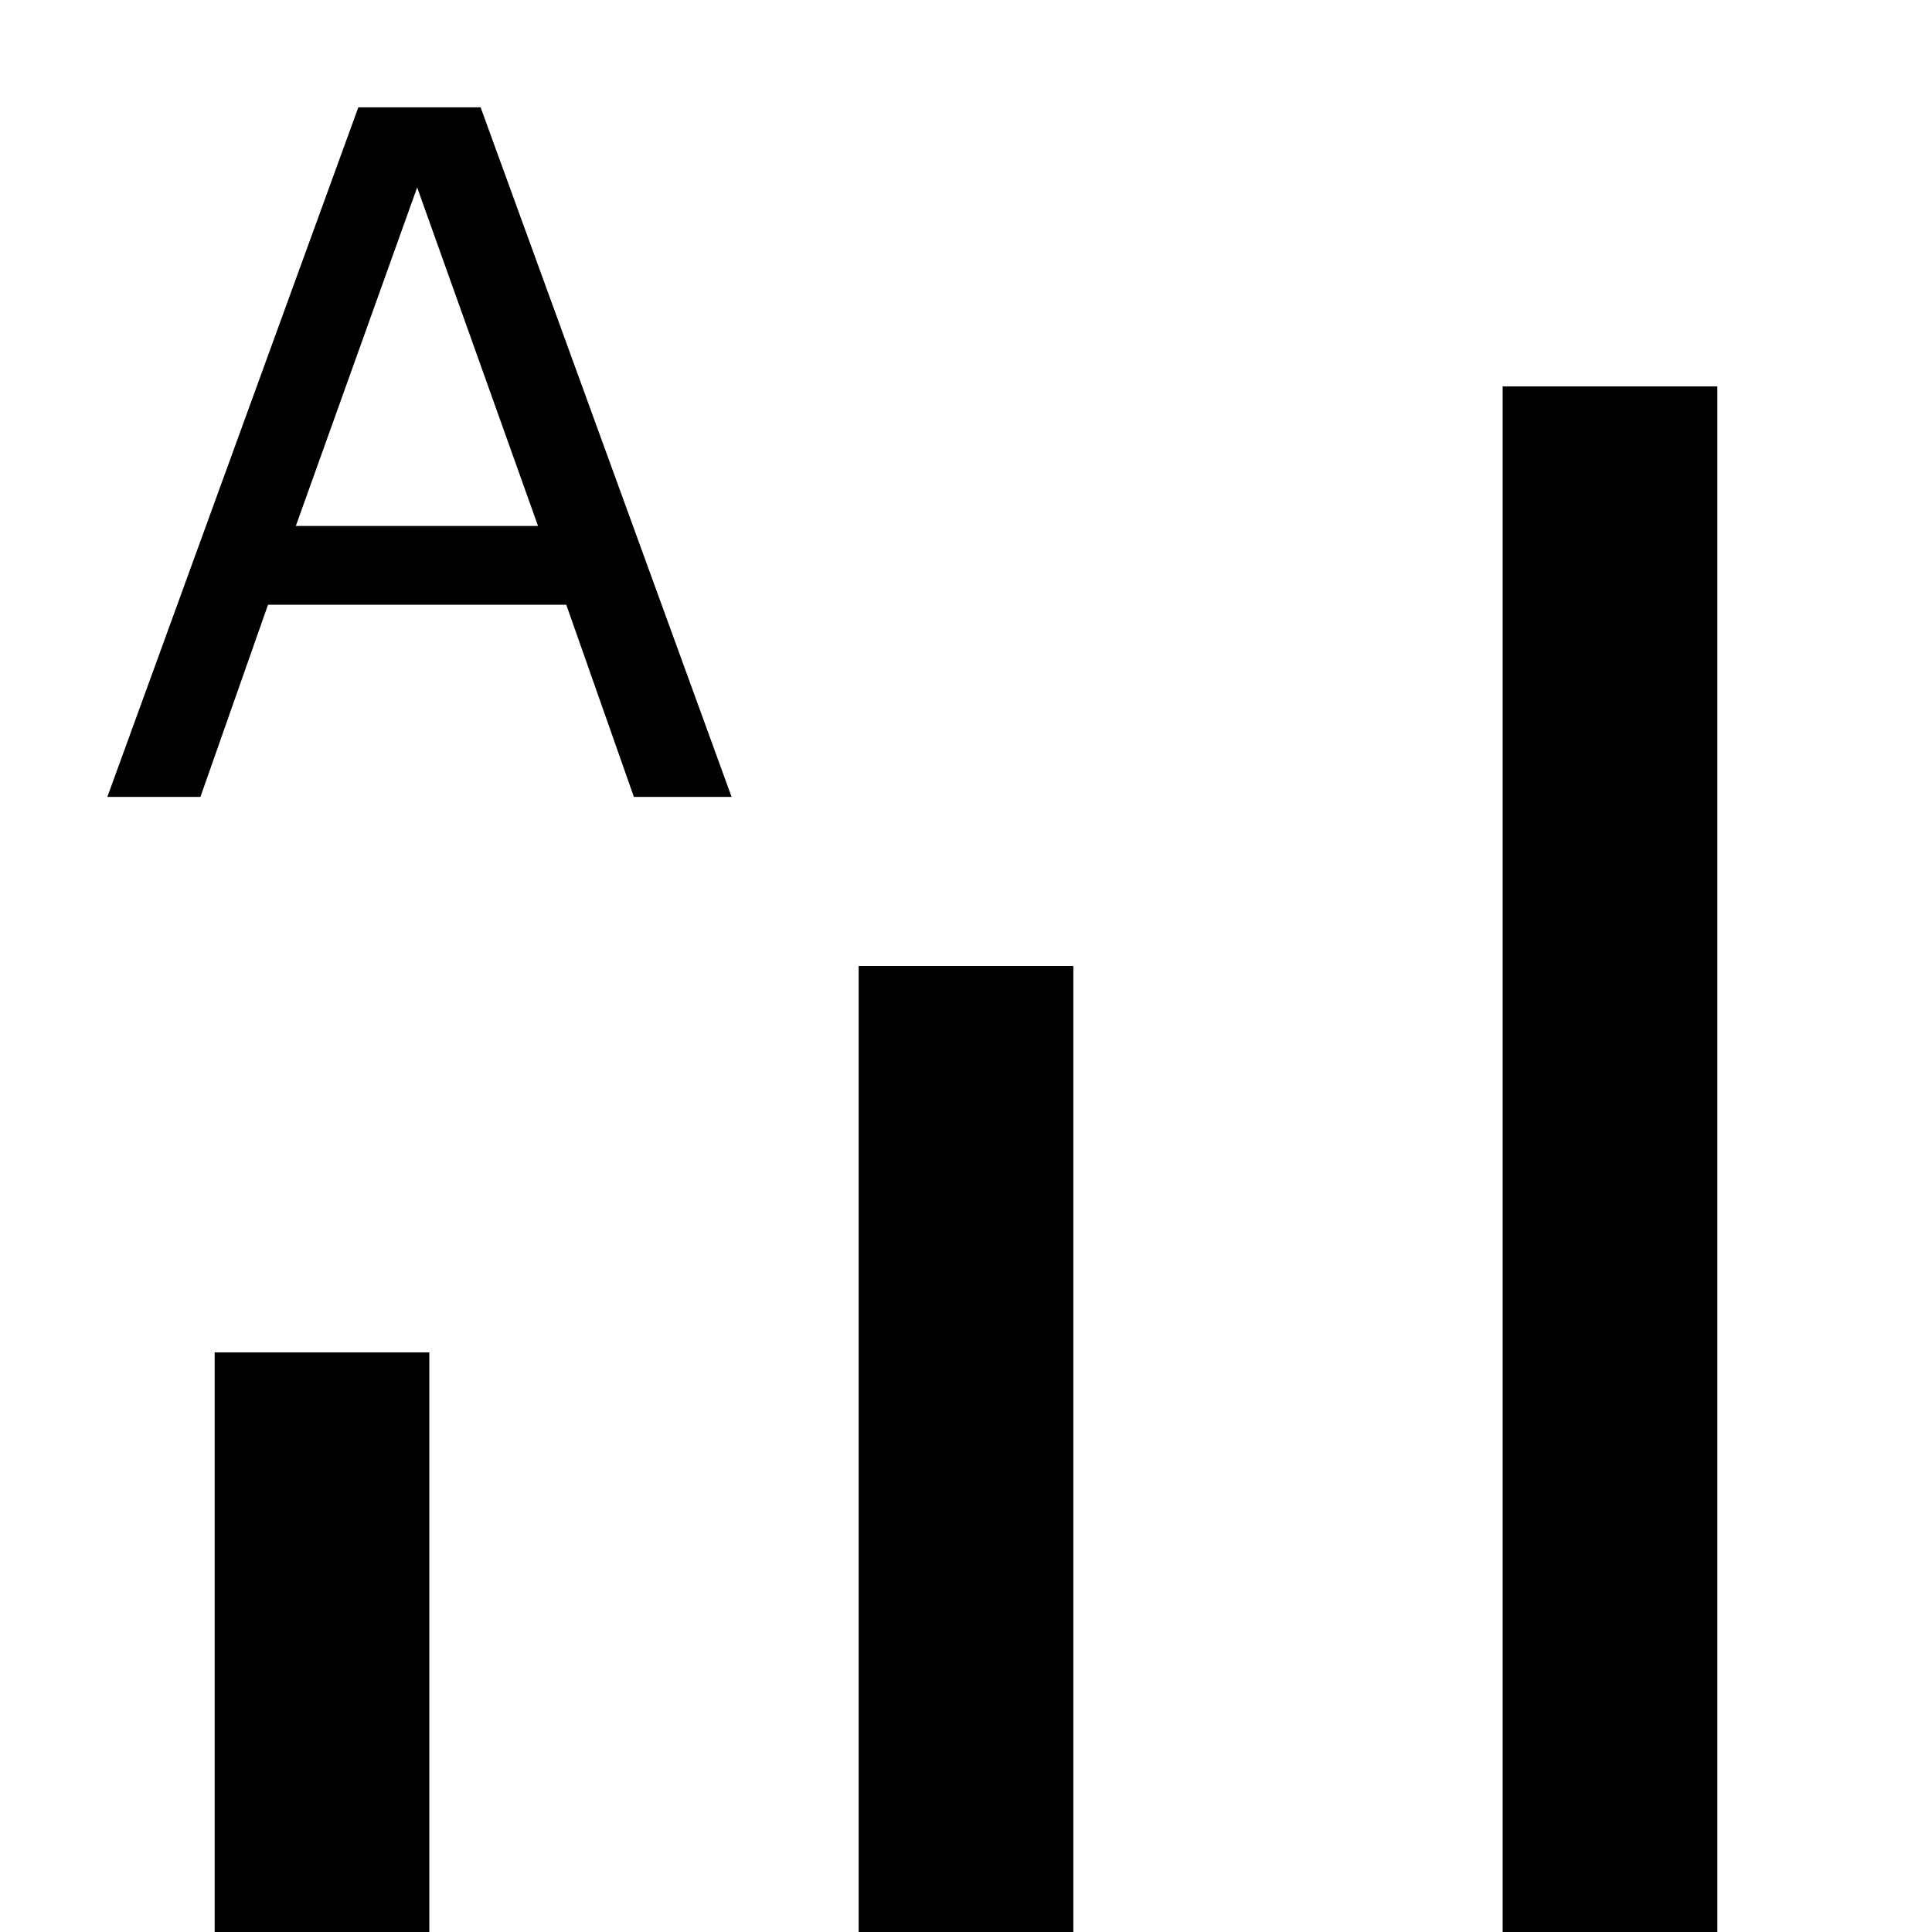 <?xml version="1.0" encoding="UTF-8" standalone="no"?>
<!-- Created with Inkscape (http://www.inkscape.org/) -->

<svg
   width="126"
   height="126"
   viewBox="0 0 126 126"
   version="1.1"
   id="svg5"
   sodipodi:docname="wind_level.svg"
   inkscape:version="1.1 (c68e22c387, 2021-05-23)"
   xmlns:inkscape="http://www.inkscape.org/namespaces/inkscape"
   xmlns:sodipodi="http://sodipodi.sourceforge.net/DTD/sodipodi-0.dtd"
   xmlns="http://www.w3.org/2000/svg"
   xmlns:svg="http://www.w3.org/2000/svg">
  <defs
     id="defs1004" />
  <sodipodi:namedview
     id="namedview1002"
     pagecolor="#ffffff"
     bordercolor="#666666"
     borderopacity="1.0"
     inkscape:pageshadow="2"
     inkscape:pageopacity="0.0"
     inkscape:pagecheckerboard="0"
     showgrid="false"
     inkscape:zoom="6.6031746"
     inkscape:cx="63.075721"
     inkscape:cy="62.924279"
     inkscape:window-width="1920"
     inkscape:window-height="1017"
     inkscape:window-x="-8"
     inkscape:window-y="-8"
     inkscape:window-maximized="1"
     inkscape:current-layer="svg5" />
  <path
     d="M 14,88.2 H 28 V 126 H 14 Z"
     id="rect4203" />
  <path
     d="m 98,25.2 h 14 V 126 H 98 Z"
     id="rect4205" />
  <path
     d="m 56,63 h 14 v 63 H 56 Z"
     id="rect4207" />
  <path
     d="M 47.713,51.972 H 41.341 L 36.931,39.438 H 17.48 L 13.071,51.972 H 7 L 23.37,7 h 7.974 z M 35.089,34.303 27.206,12.225 19.293,34.303 Z"
     id="path9877" />
</svg>
